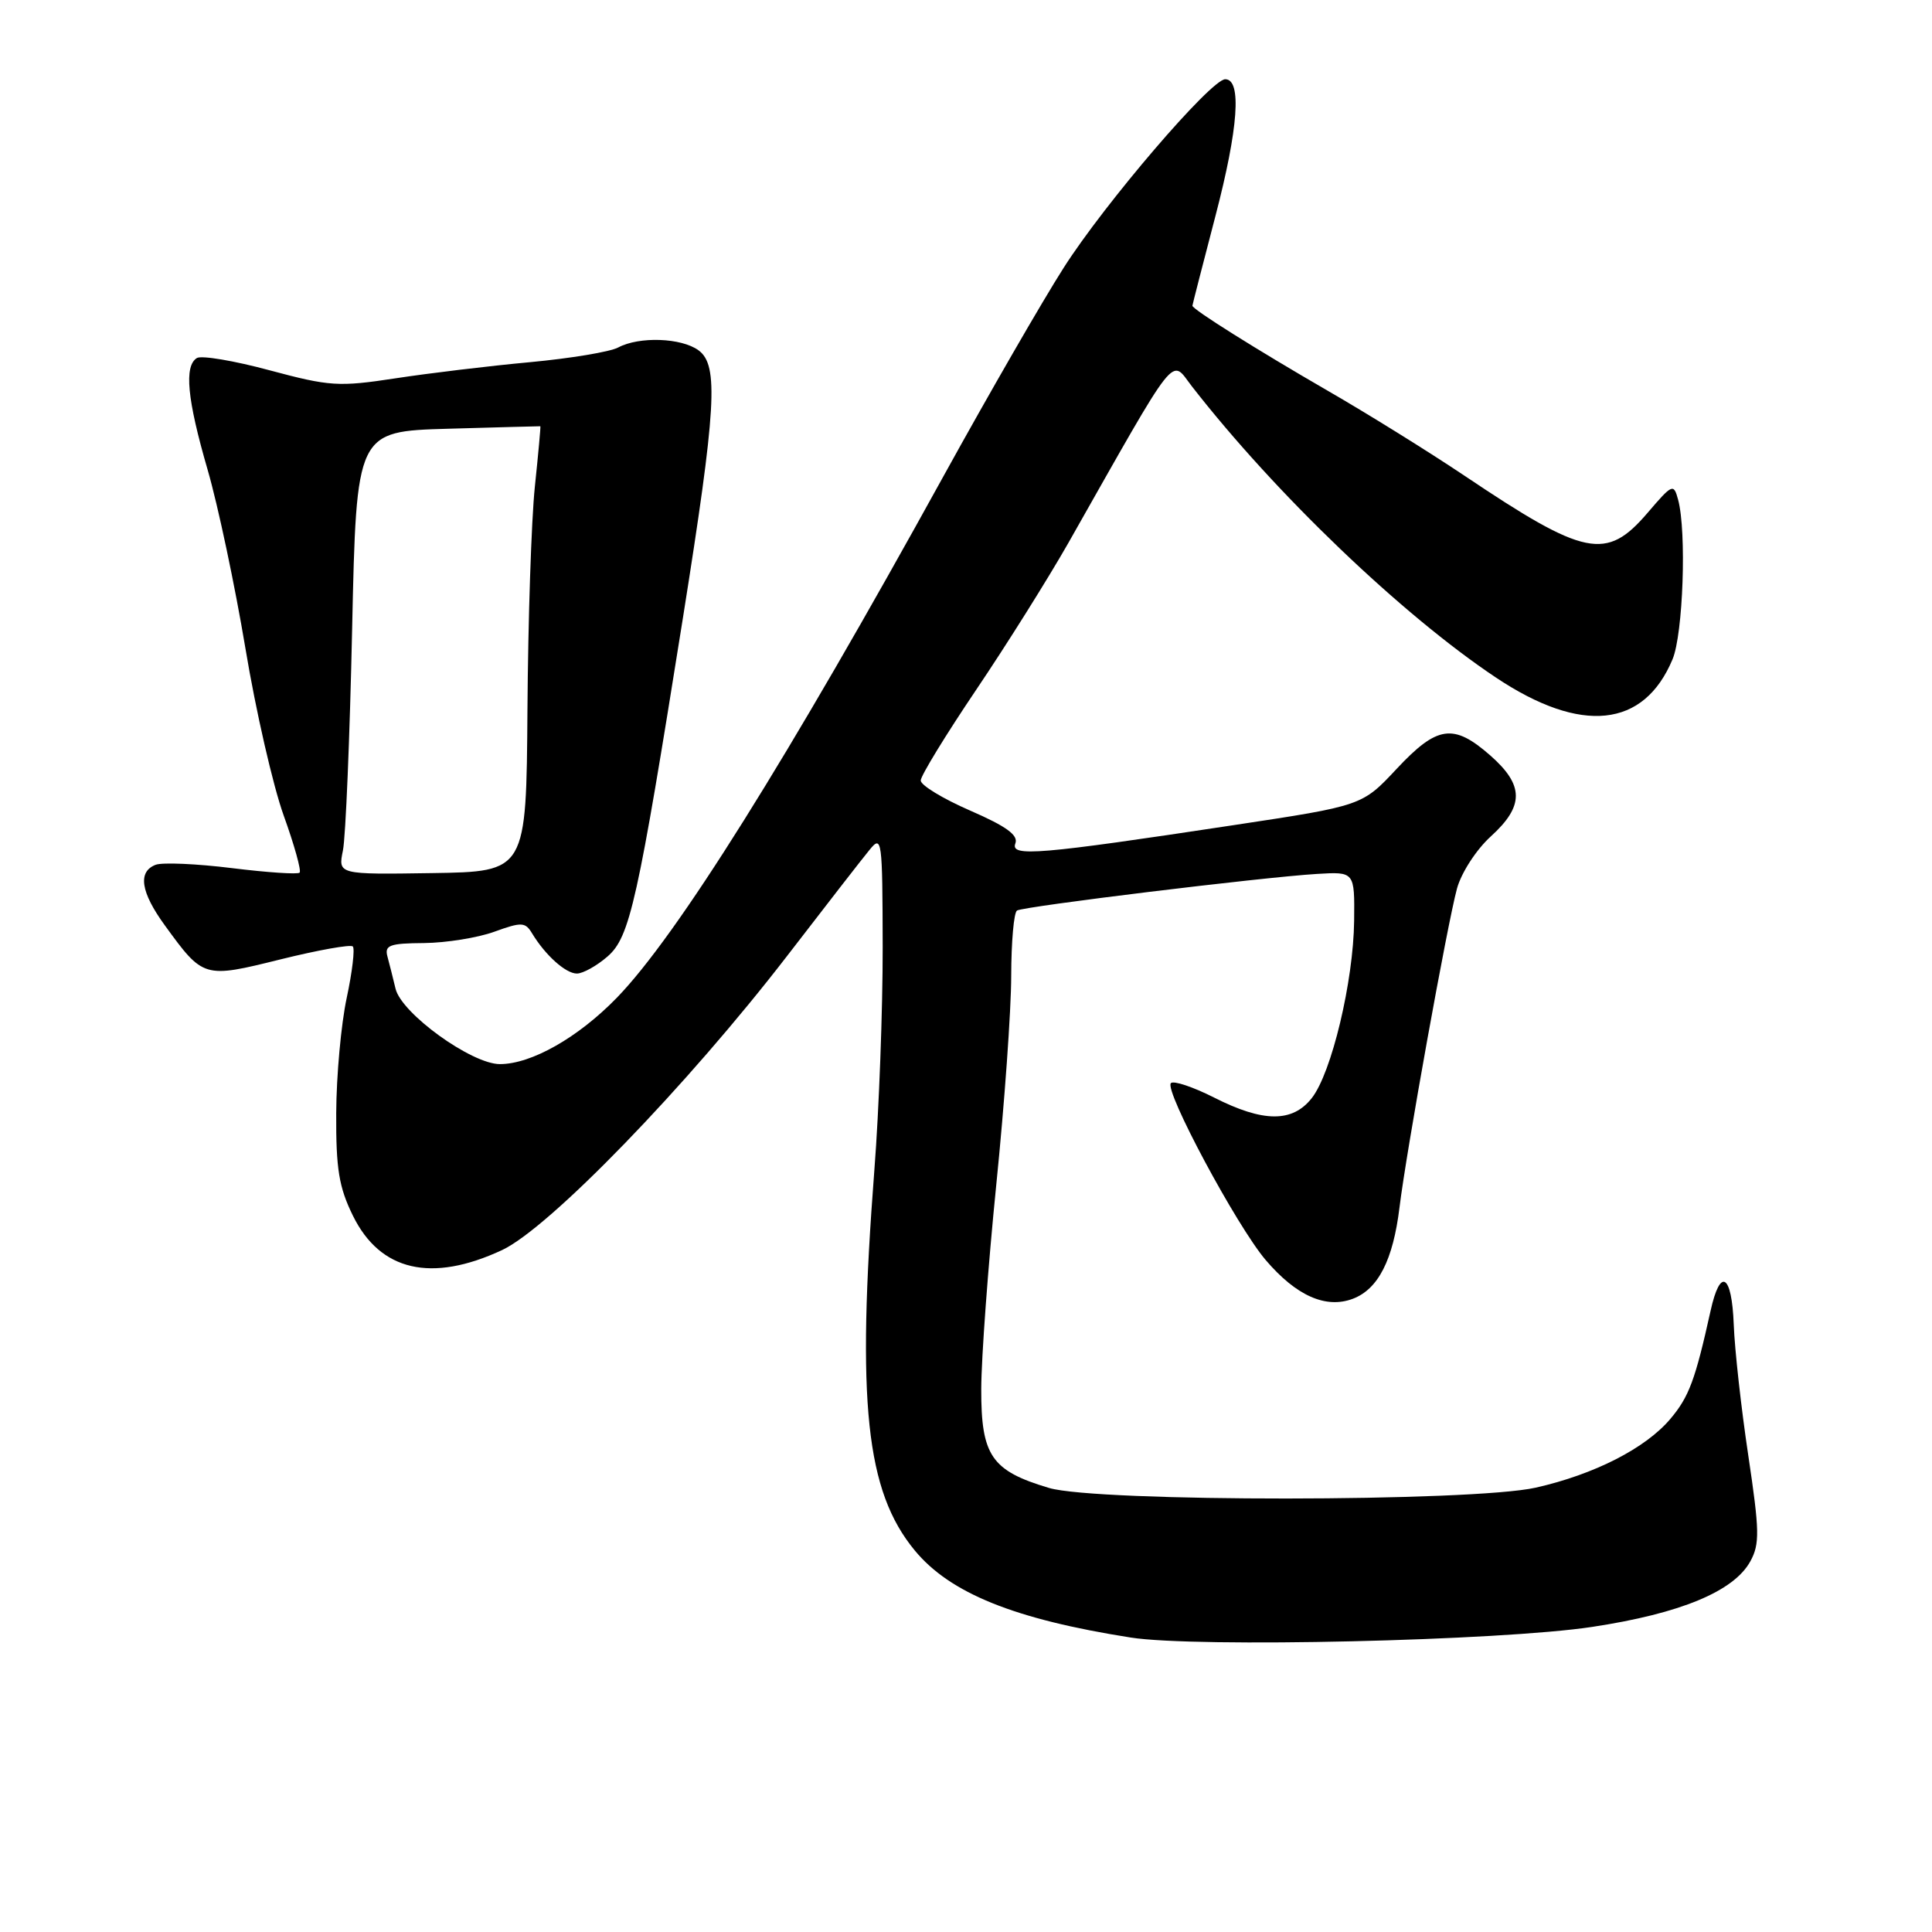 <?xml version="1.0" encoding="UTF-8" standalone="no"?>
<!DOCTYPE svg PUBLIC "-//W3C//DTD SVG 1.1//EN" "http://www.w3.org/Graphics/SVG/1.1/DTD/svg11.dtd" >
<svg xmlns="http://www.w3.org/2000/svg" xmlns:xlink="http://www.w3.org/1999/xlink" version="1.1" viewBox="0 0 256 256">
 <g >
 <path fill="currentColor"
d=" M 210.99 215.57 C 222.67 213.80 229.75 210.86 231.93 206.88 C 233.19 204.58 233.15 202.85 231.66 192.88 C 230.72 186.62 229.85 178.80 229.73 175.50 C 229.47 168.78 227.94 167.88 226.66 173.69 C 224.63 182.86 223.80 185.09 221.34 188.00 C 218.07 191.89 211.26 195.37 203.50 197.12 C 195.08 199.02 145.34 199.05 139.00 197.16 C 131.37 194.89 130.00 192.89 130.02 184.08 C 130.03 179.91 130.93 167.72 132.01 157.00 C 133.10 146.28 133.99 133.81 133.99 129.31 C 134.00 124.80 134.34 120.91 134.76 120.65 C 135.65 120.10 167.24 116.24 174.50 115.80 C 179.50 115.50 179.50 115.50 179.43 122.00 C 179.34 130.04 176.44 142.17 173.82 145.50 C 171.26 148.76 167.39 148.74 160.87 145.43 C 158.08 144.02 155.51 143.16 155.15 143.52 C 154.22 144.44 163.88 162.47 167.71 166.96 C 171.76 171.71 175.69 173.45 179.27 172.09 C 182.62 170.81 184.59 166.96 185.44 160.00 C 186.34 152.58 191.78 122.43 193.06 117.73 C 193.64 115.63 195.62 112.57 197.55 110.82 C 201.98 106.79 201.96 104.05 197.47 100.10 C 192.59 95.82 190.44 96.13 185.06 101.88 C 180.50 106.76 180.50 106.76 163.50 109.33 C 137.62 113.25 133.85 113.57 134.54 111.76 C 134.96 110.67 133.36 109.50 128.56 107.41 C 124.95 105.84 122.00 104.05 122.00 103.42 C 122.00 102.80 125.31 97.39 129.35 91.40 C 133.40 85.40 138.87 76.67 141.53 72.00 C 156.34 45.87 155.06 47.50 157.93 51.19 C 169.02 65.44 185.76 81.47 198.25 89.80 C 209.54 97.32 217.82 96.45 221.62 87.36 C 223.02 84.02 223.50 70.45 222.36 66.22 C 221.77 64.03 221.61 64.10 218.30 67.97 C 212.84 74.34 210.04 73.77 194.00 63.00 C 189.32 59.86 181.15 54.78 175.82 51.71 C 166.60 46.38 158.00 40.99 158.00 40.51 C 158.00 40.39 159.38 35.03 161.06 28.59 C 164.09 16.99 164.56 10.50 162.35 10.50 C 160.47 10.50 146.40 26.91 140.93 35.50 C 138.12 39.90 130.99 52.27 125.07 63.00 C 104.28 100.72 89.67 124.04 81.73 132.21 C 76.61 137.48 70.41 141.00 66.24 141.00 C 62.48 141.00 53.18 134.28 52.41 131.00 C 52.08 129.62 51.60 127.71 51.34 126.75 C 50.93 125.25 51.62 124.99 56.18 124.96 C 59.11 124.93 63.30 124.26 65.50 123.46 C 69.11 122.15 69.60 122.17 70.50 123.67 C 72.26 126.58 74.96 129.00 76.44 129.00 C 77.24 129.00 79.06 127.99 80.49 126.75 C 83.47 124.17 84.48 119.61 90.50 81.82 C 94.92 54.02 95.25 48.39 92.56 46.42 C 90.28 44.75 84.70 44.56 81.92 46.04 C 80.85 46.62 75.59 47.49 70.23 47.99 C 64.88 48.48 56.85 49.45 52.40 50.13 C 44.87 51.28 43.69 51.20 35.74 49.07 C 31.04 47.80 26.70 47.07 26.09 47.44 C 24.38 48.50 24.79 52.88 27.51 62.24 C 28.89 66.99 31.14 77.65 32.52 85.91 C 33.89 94.18 36.18 104.14 37.59 108.06 C 39.00 111.97 39.95 115.38 39.70 115.63 C 39.45 115.88 35.42 115.61 30.74 115.03 C 26.06 114.45 21.51 114.25 20.62 114.59 C 18.23 115.51 18.64 118.21 21.83 122.60 C 26.95 129.64 26.98 129.65 37.18 127.12 C 42.14 125.89 46.45 125.12 46.75 125.41 C 47.04 125.71 46.68 128.77 45.94 132.23 C 45.20 135.68 44.57 142.55 44.55 147.50 C 44.51 154.89 44.91 157.32 46.77 161.10 C 50.38 168.43 57.17 170.00 66.51 165.65 C 72.76 162.74 91.06 143.85 104.34 126.61 C 109.38 120.06 114.27 113.76 115.22 112.61 C 116.86 110.59 116.93 111.17 116.96 125.50 C 116.97 133.75 116.48 147.03 115.86 155.00 C 113.49 185.86 114.73 197.58 121.20 205.43 C 125.88 211.11 134.43 214.56 149.81 216.98 C 158.47 218.35 198.82 217.42 210.99 215.57 Z  M 45.44 112.69 C 45.80 110.94 46.35 97.72 46.66 83.33 C 47.23 57.16 47.23 57.16 59.37 56.81 C 66.04 56.62 71.55 56.47 71.60 56.48 C 71.66 56.49 71.33 60.10 70.87 64.50 C 70.41 68.90 69.97 82.17 69.89 94.00 C 69.74 115.50 69.74 115.50 57.26 115.69 C 44.79 115.88 44.79 115.88 45.44 112.69 Z "/>
</g>
</svg>